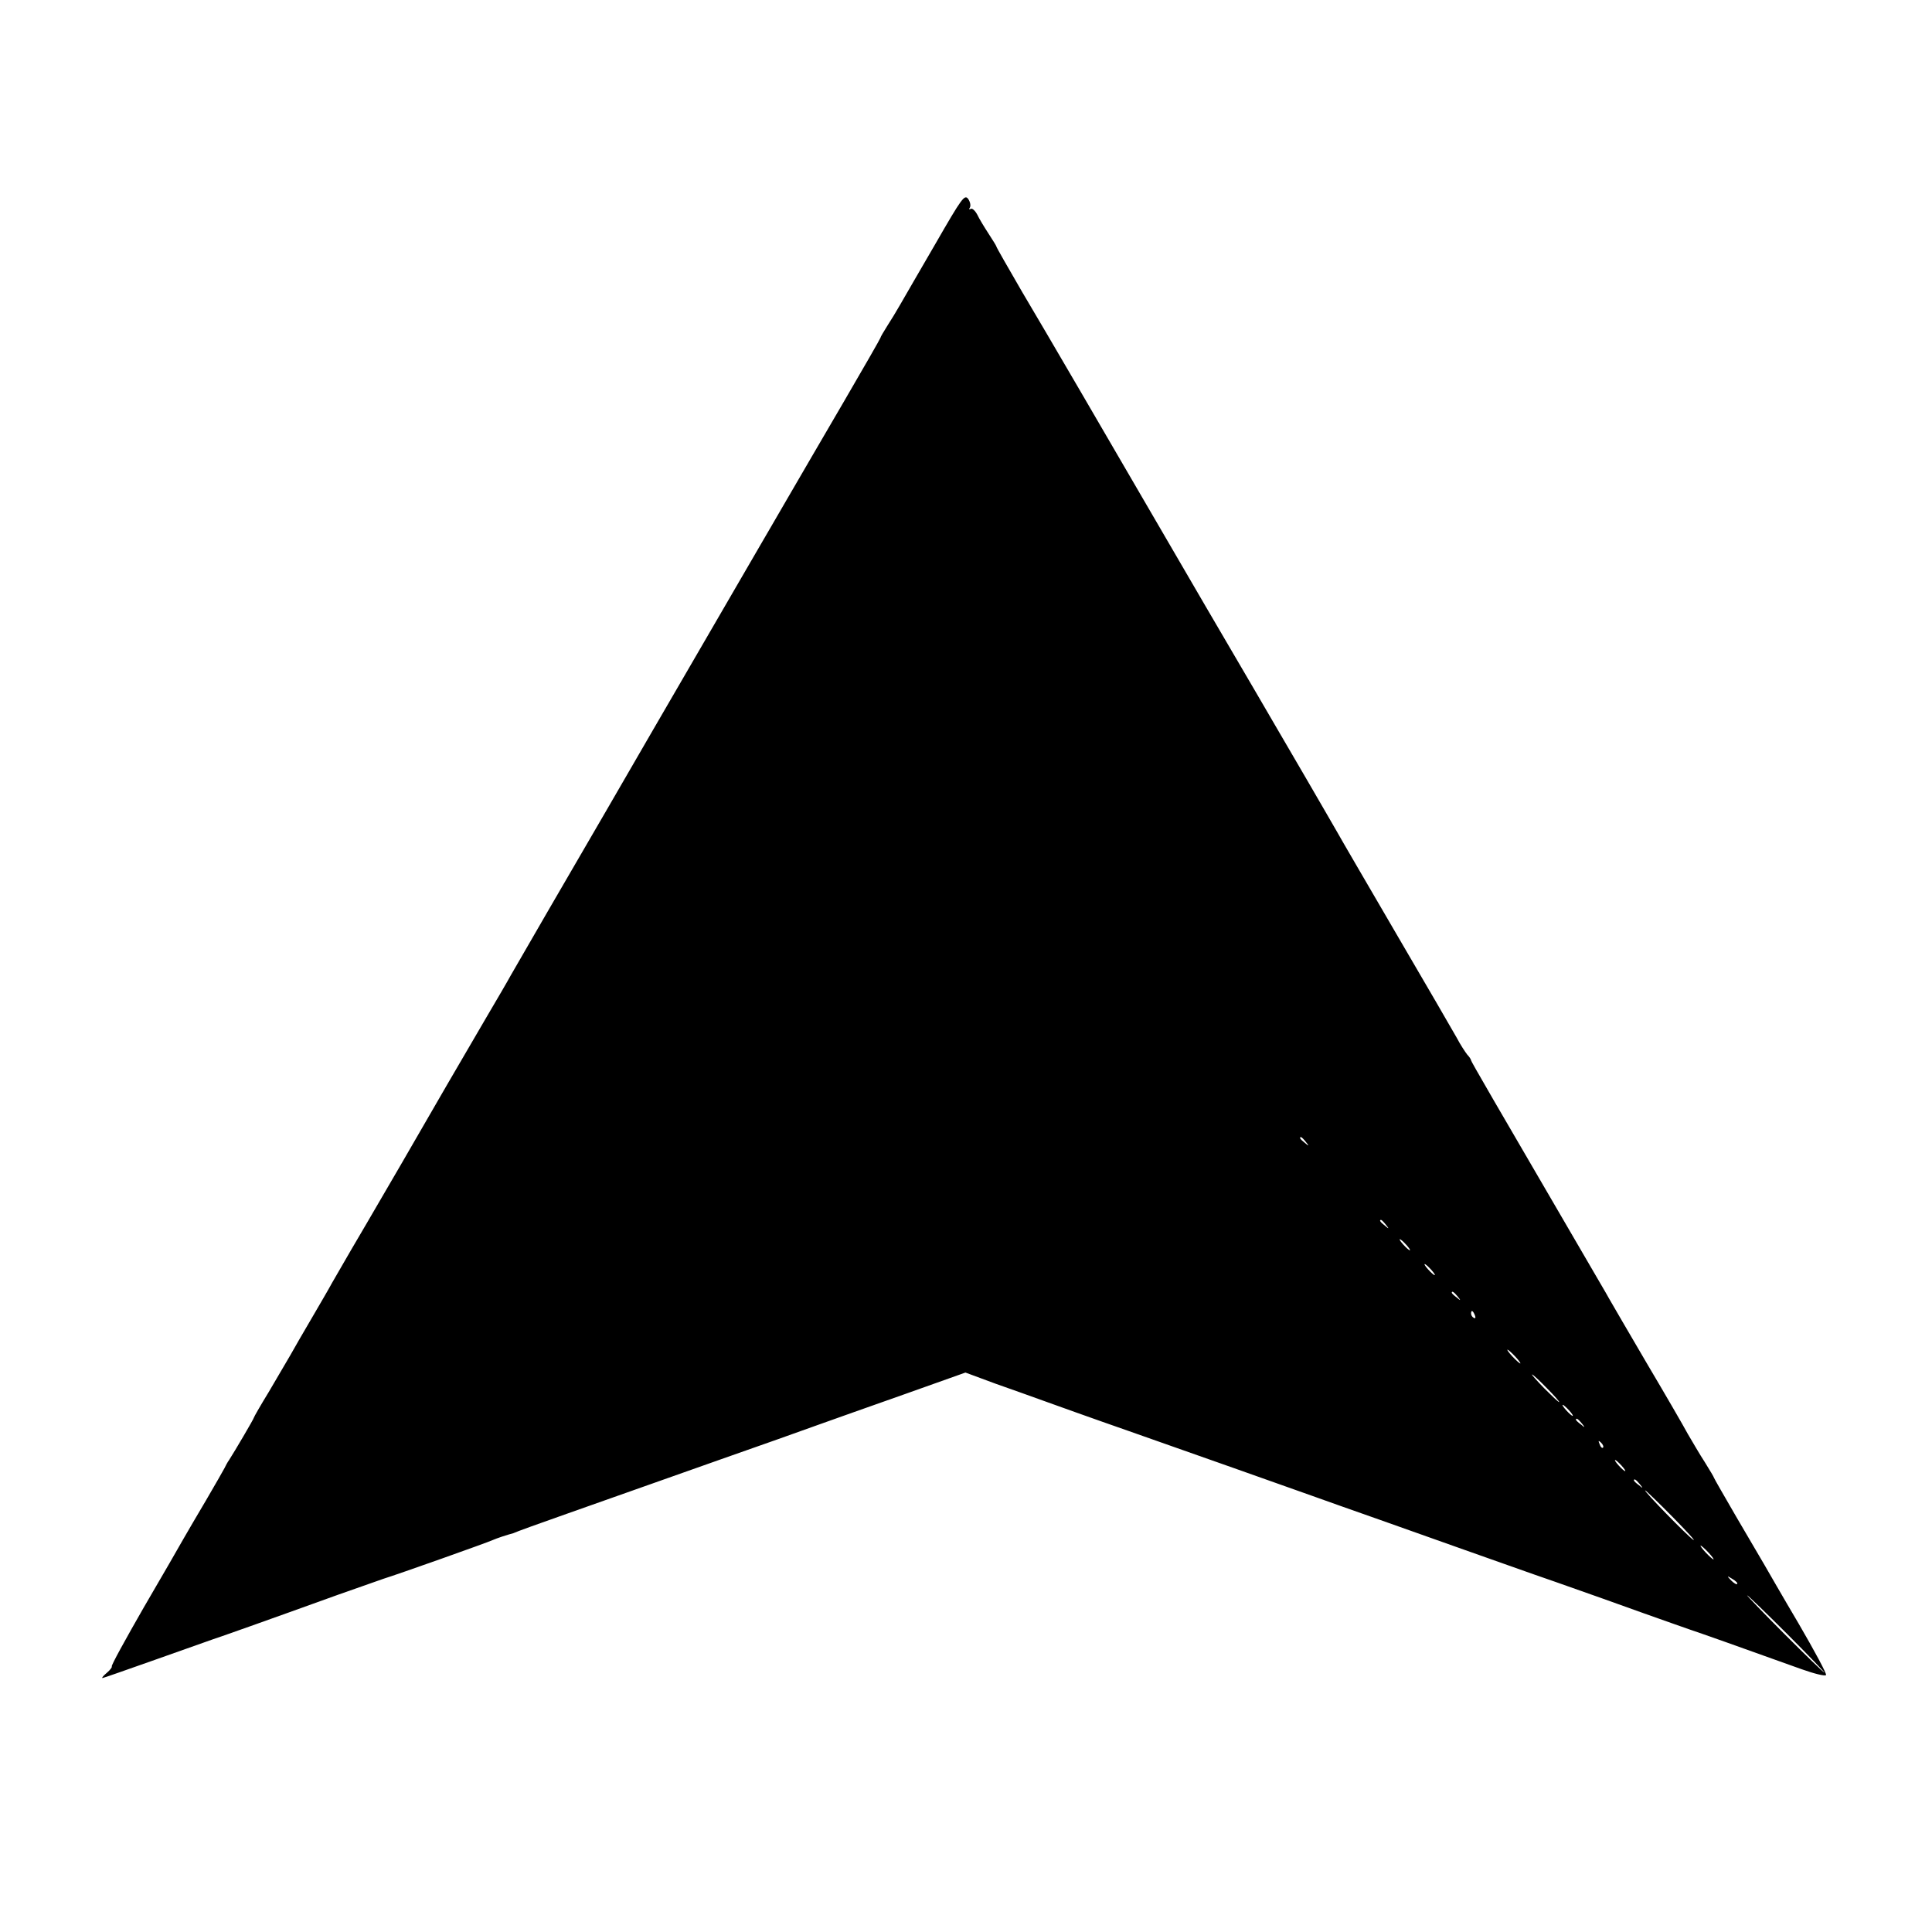 <?xml version="1.0" standalone="no"?>
<!DOCTYPE svg PUBLIC "-//W3C//DTD SVG 20010904//EN"
 "http://www.w3.org/TR/2001/REC-SVG-20010904/DTD/svg10.dtd">
<svg version="1.0" xmlns="http://www.w3.org/2000/svg"
 width="700pt" height="700pt" viewBox="0 0 700 700"
 preserveAspectRatio="xMidYMid meet">
<g transform="translate(0,700) scale(0.1,-0.1)"
fill="#000000" stroke="none">
<path d="M3390 6118 c-58 -99 -115 -199 -128 -221 -13 -23 -35 -59 -48 -79
-13 -21 -24 -39 -24 -42 0 -2 -60 -107 -133 -232 -74 -126 -167 -287 -208
-357 -41 -70 -82 -142 -93 -160 -53 -91 -381 -656 -396 -682 -9 -16 -84 -145
-165 -285 -138 -237 -305 -525 -345 -595 -9 -17 -50 -87 -90 -155 -40 -69
-103 -177 -140 -240 -74 -129 -276 -477 -290 -500 -11 -18 -99 -169 -128 -220
-10 -19 -43 -75 -72 -125 -29 -49 -64 -110 -78 -135 -14 -24 -49 -84 -78 -133
-30 -49 -54 -91 -54 -93 0 -4 -70 -123 -90 -154 -6 -8 -13 -22 -17 -30 -4 -8
-34 -60 -66 -115 -33 -55 -69 -118 -82 -140 -12 -22 -77 -134 -144 -249 -66
-115 -119 -211 -116 -214 2 -2 -6 -13 -18 -23 -12 -10 -19 -18 -16 -19 3 0 88
30 190 66 101 36 195 69 209 74 25 8 189 66 455 162 77 27 151 53 165 58 52
16 376 131 395 140 16 7 49 18 75 25 3 1 12 5 20 8 14 6 181 65 730 259 140
49 298 105 350 124 52 19 195 69 316 112 l222 79 108 -40 c60 -21 138 -49 174
-62 36 -13 175 -63 310 -110 258 -91 531 -187 665 -235 44 -16 152 -54 240
-85 88 -31 228 -81 310 -110 83 -29 233 -83 335 -118 102 -36 244 -86 315
-112 72 -26 148 -52 170 -60 36 -12 161 -56 403 -143 45 -16 85 -26 88 -21 3
5 -42 88 -99 186 -58 98 -113 194 -124 213 -11 19 -57 97 -102 174 -44 76 -81
140 -81 142 0 2 -15 27 -33 56 -19 29 -46 76 -62 103 -15 28 -81 142 -148 255
-66 112 -127 218 -137 235 -9 17 -49 84 -87 150 -333 571 -413 709 -413 713 0
3 -6 13 -14 21 -7 9 -25 36 -38 61 -14 25 -112 194 -218 375 -106 182 -203
348 -215 370 -13 22 -62 108 -110 190 -48 83 -96 164 -105 180 -10 17 -126
217 -260 445 -133 228 -251 431 -262 450 -62 107 -324 557 -405 693 -51 88
-93 161 -93 164 0 2 -13 23 -28 46 -15 23 -34 54 -41 69 -8 15 -19 25 -24 21
-6 -3 -7 -1 -3 5 4 7 1 21 -6 31 -13 18 -23 4 -118 -161z m1341 -3255 c13 -16
12 -17 -3 -4 -17 13 -22 21 -14 21 2 0 10 -8 17 -17z m290 -300 c13 -16 12
-17 -3 -4 -17 13 -22 21 -14 21 2 0 10 -8 17 -17z m74 -73 c10 -11 16 -20 13
-20 -3 0 -13 9 -23 20 -10 11 -16 20 -13 20 3 0 13 -9 23 -20z m90 -90 c10
-11 16 -20 13 -20 -3 0 -13 9 -23 20 -10 11 -16 20 -13 20 3 0 13 -9 23 -20z
m96 -97 c13 -16 12 -17 -3 -4 -10 7 -18 15 -18 17 0 8 8 3 21 -13z m63 -69 c3
-8 2 -12 -4 -9 -6 3 -10 10 -10 16 0 14 7 11 14 -7z m146 -149 c13 -14 21 -25
18 -25 -2 0 -15 11 -28 25 -13 14 -21 25 -18 25 2 0 15 -11 28 -25z m115 -115
c27 -27 47 -50 44 -50 -3 0 -27 23 -54 50 -27 28 -47 50 -44 50 3 0 27 -22 54
-50z m80 -80 c10 -11 16 -20 13 -20 -3 0 -13 9 -23 20 -10 11 -16 20 -13 20 3
0 13 -9 23 -20z m46 -47 c13 -16 12 -17 -3 -4 -10 7 -18 15 -18 17 0 8 8 3 21
-13z m77 -88 c-3 -3 -9 2 -12 12 -6 14 -5 15 5 6 7 -7 10 -15 7 -18z m67 -65
c10 -11 16 -20 13 -20 -3 0 -13 9 -23 20 -10 11 -16 20 -13 20 3 0 13 -9 23
-20z m66 -67 c13 -16 12 -17 -3 -4 -10 7 -18 15 -18 17 0 8 8 3 21 -13z m119
-119 c52 -53 86 -90 75 -83 -21 14 -182 179 -174 179 2 0 47 -43 99 -96z m130
-129 c13 -14 21 -25 18 -25 -2 0 -15 11 -28 25 -13 14 -21 25 -18 25 2 0 15
-11 28 -25z m104 -114 c-2 -3 -12 3 -22 13 -16 17 -16 18 5 5 12 -7 20 -15 17
-18z m181 -181 c77 -77 137 -140 135 -140 -3 0 -68 63 -145 140 -77 77 -137
140 -135 140 3 0 68 -63 145 -140z"/>
</g>
</svg>
